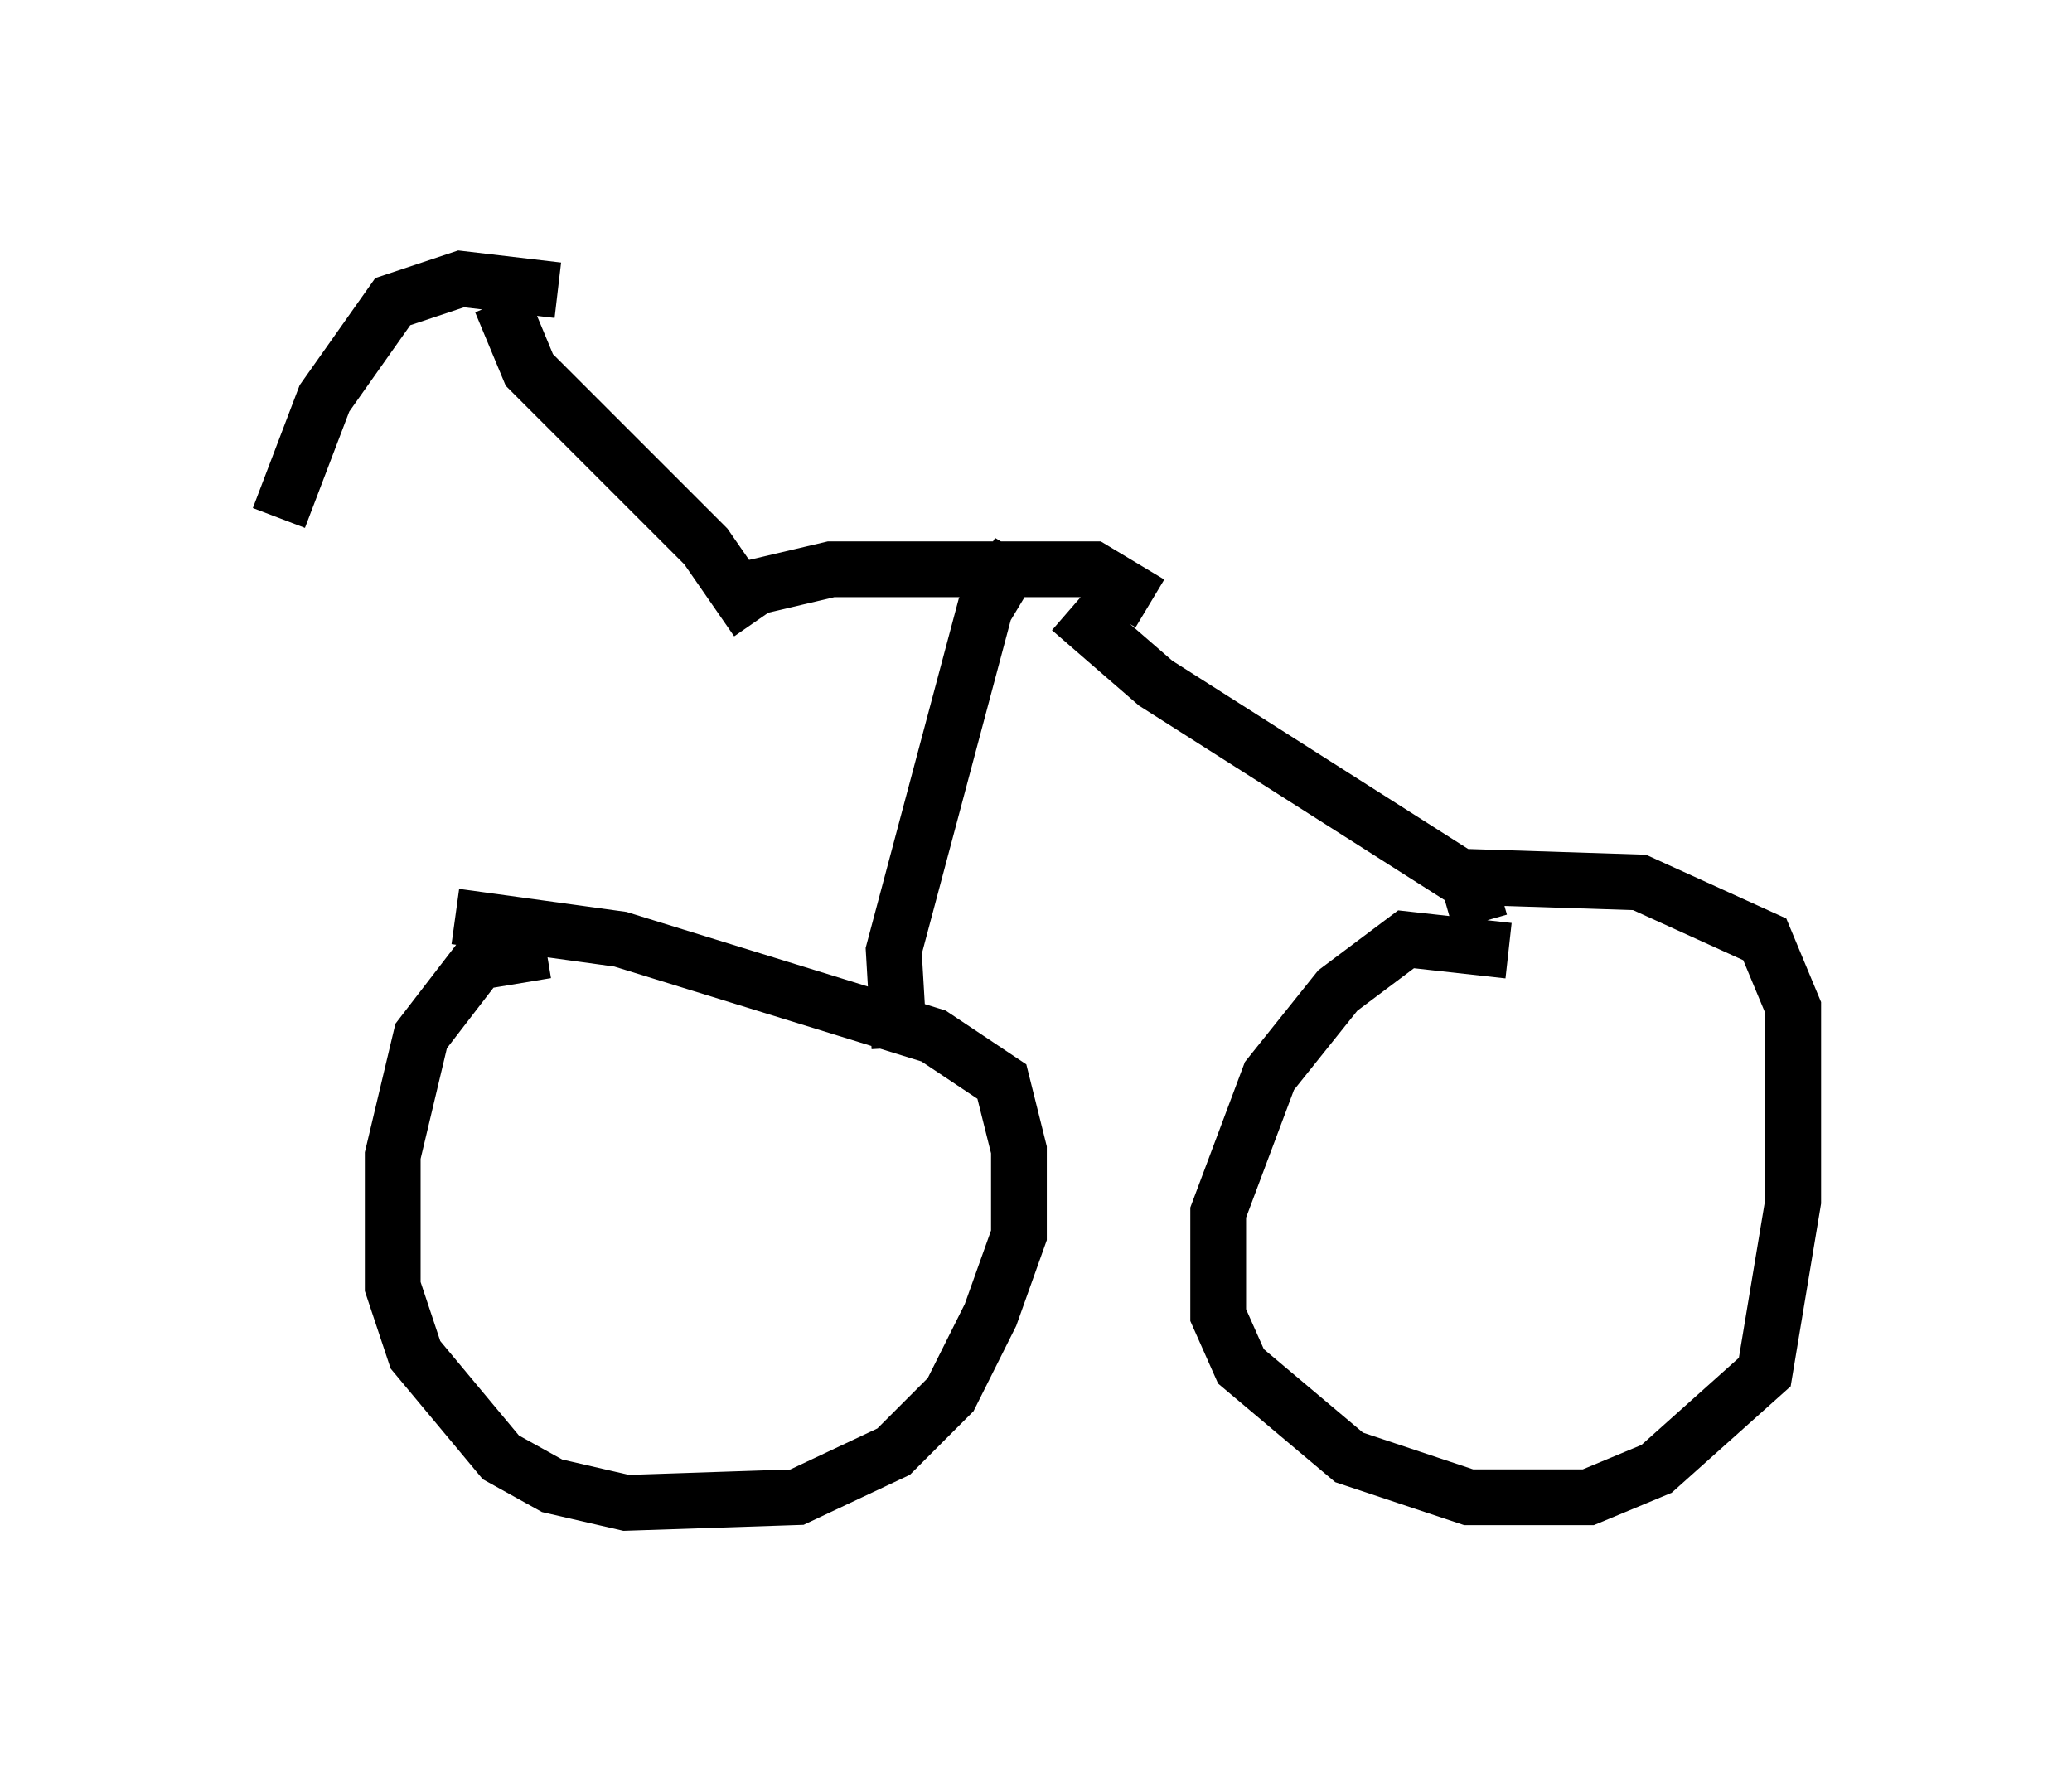 <?xml version="1.0" encoding="utf-8" ?>
<svg baseProfile="full" height="31.948" version="1.1" width="37.154" xmlns="http://www.w3.org/2000/svg" xmlns:ev="http://www.w3.org/2001/xml-events" xmlns:xlink="http://www.w3.org/1999/xlink"><defs /><rect fill="white" height="31.948" width="37.154" x="0" y="0" /><path d="M10.819, 17.658 m-1.021, -0.613 l-1.225, 0.204 -1.021, 1.327 l-0.51, 2.144 0.0, 2.348 l0.408, 1.225 1.531, 1.838 l0.919, 0.51 1.327, 0.306 l3.063, -0.102 1.735, -0.817 l1.021, -1.021 0.715, -1.429 l0.51, -1.429 0.0, -1.531 l-0.306, -1.225 -1.225, -0.817 l-5.615, -1.735 -2.96, -0.408 m18.886, 0.613 l-1.838, -0.204 -1.225, 0.919 l-1.225, 1.531 -0.919, 2.45 l0.0, 1.838 0.408, 0.919 l1.94, 1.633 2.144, 0.715 l2.144, 0.0 1.225, -0.51 l1.94, -1.735 0.51, -3.063 l0.0, -3.471 -0.51, -1.225 l-2.246, -1.021 -3.165, -0.102 m-10.106, 3.063 l-0.102, -1.735 1.633, -6.125 l0.613, -1.021 m8.269, 6.635 l-0.204, -0.715 -5.615, -3.573 l-1.531, -1.327 m1.429, -0.102 l-1.021, -0.613 -4.696, 0.0 l-1.735, 0.408 m0.408, 0.51 l-0.919, -1.327 -3.165, -3.165 l-0.51, -1.225 m-3.981, 3.879 l0.817, -2.144 1.225, -1.735 l1.225, -0.408 1.735, 0.204 " fill="none" stroke="black" stroke-width="1" /></svg>